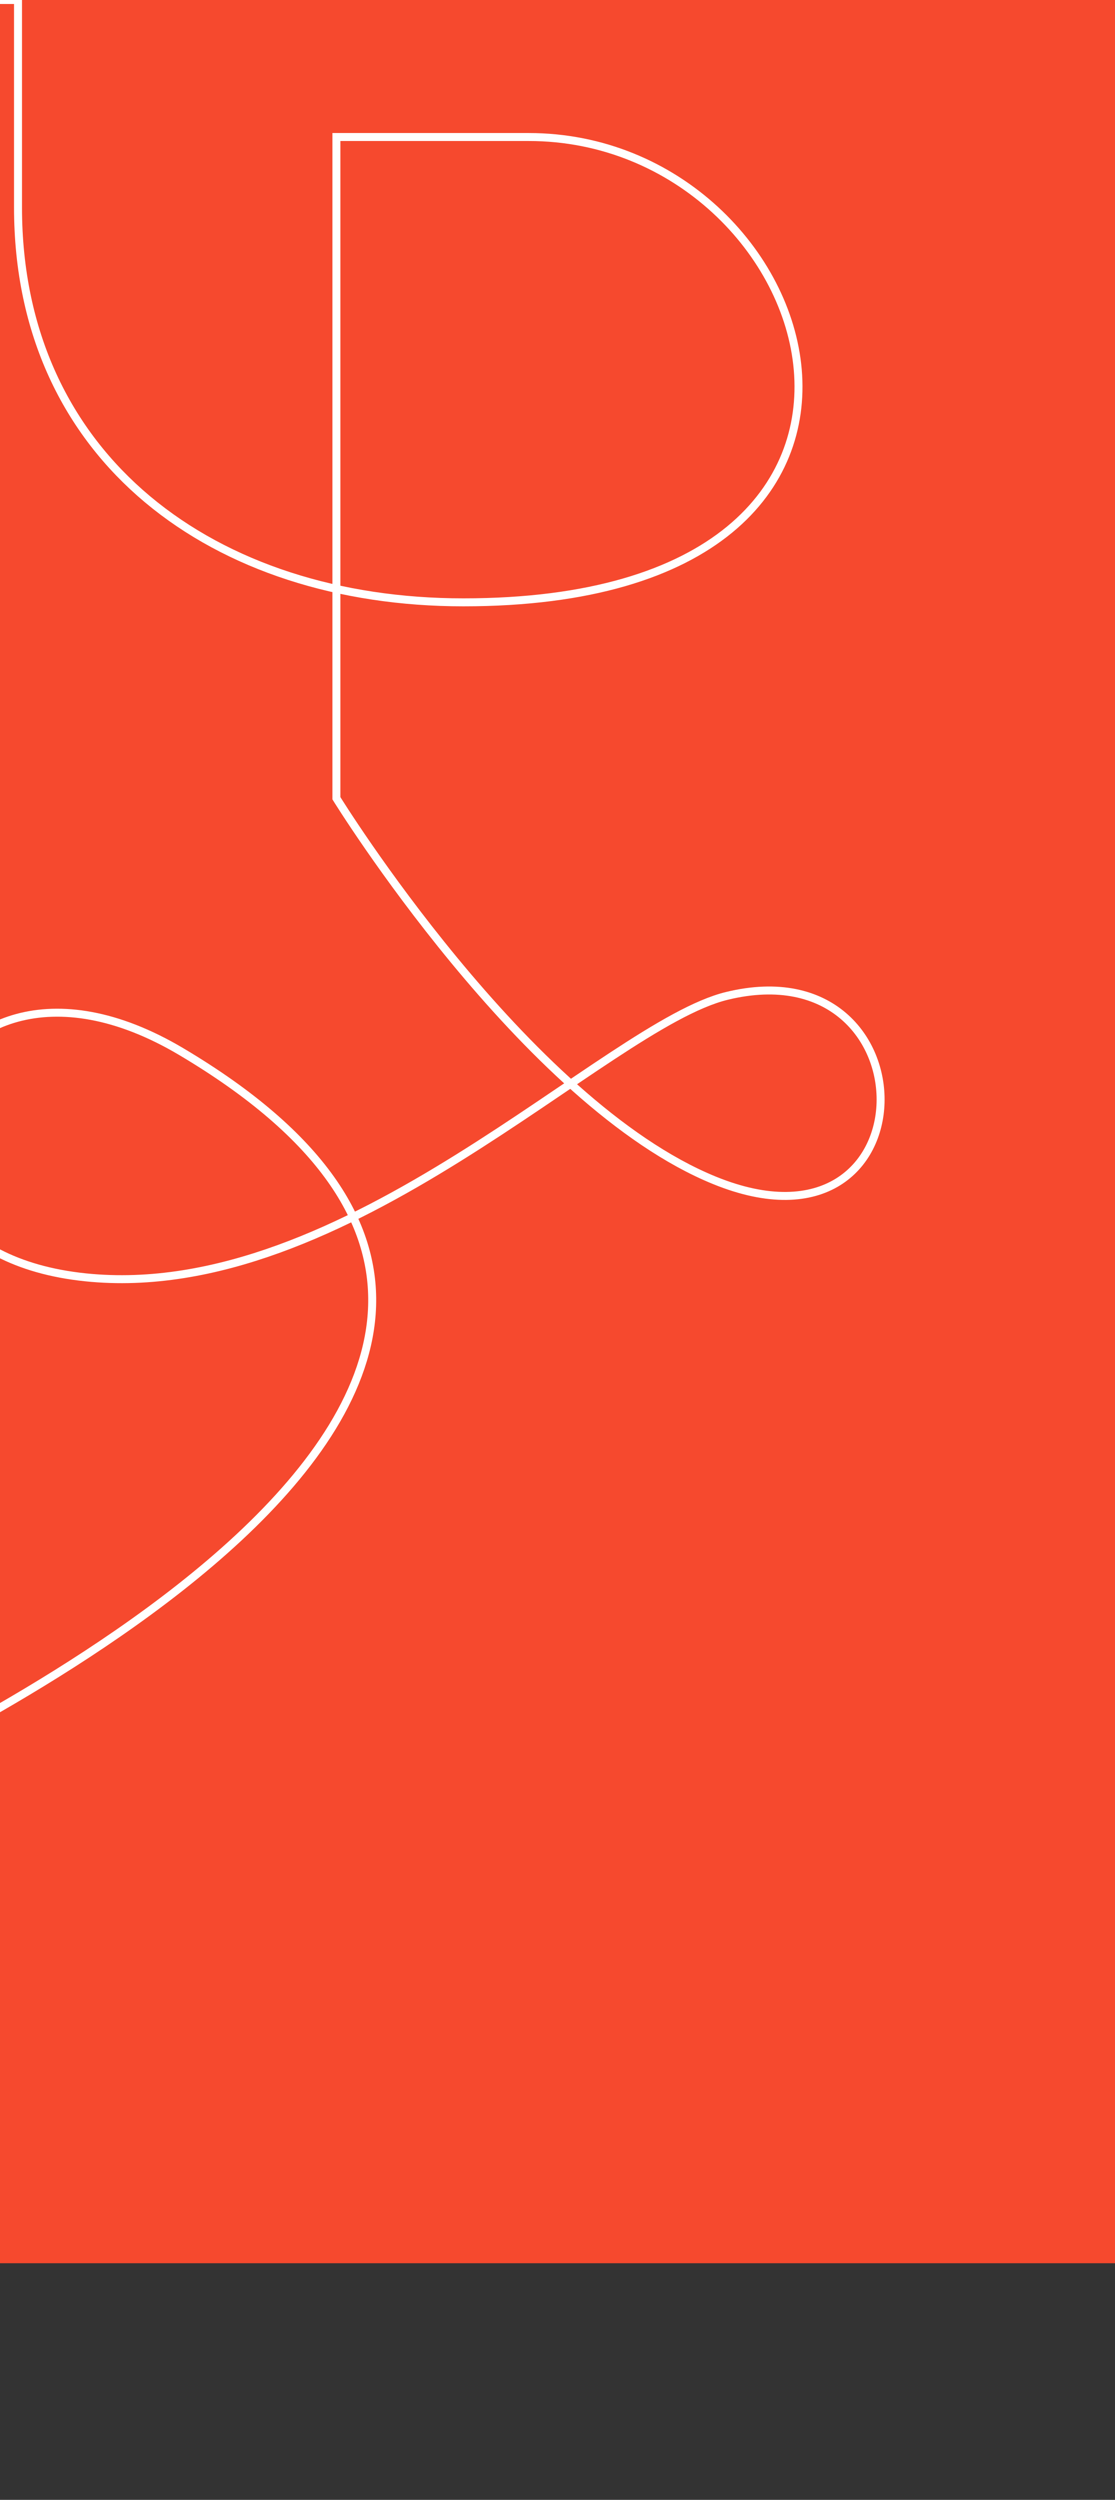 <?xml version="1.0" encoding="utf-8"?>
<!-- Generator: Adobe Illustrator 17.0.0, SVG Export Plug-In . SVG Version: 6.00 Build 0)  -->
<!DOCTYPE svg PUBLIC "-//W3C//DTD SVG 1.1 Tiny//EN" "http://www.w3.org/Graphics/SVG/1.1/DTD/svg11-tiny.dtd">
<svg version="1.1" baseProfile="tiny" id="Layer_1" xmlns="http://www.w3.org/2000/svg" xmlns:xlink="http://www.w3.org/1999/xlink"
	 x="0px" y="0px" width="280px" height="627.384px" viewBox="0 0 280 627.384" xml:space="preserve">
<rect x="0" y="0" width="280" height="627.384" fill="#333333" stroke="none"/>
<rect fill="#F6492E" width="280" height="568"/>
<path id="line_2_" fill="none" stroke="#FFFFFF" stroke-width="2" stroke-miterlimit="10" d="M-0.469,0h4.993c0,0,0,23.597,0,52.073
	c0,63.14,49.421,99.097,111.84,99.097c127.5,0,90.959-116.783,16.382-116.783c-23.636,0-48.267,0-48.267,0v165.951
	c0,0,47.251,76.484,94.946,95.897c54.925,22.355,55.242-58.969,3.128-46.302c-30.68,7.457-95.548,77.421-161.066,70.641
	c-70.622-7.308-41.122-95.308,24.044-56.641c142.483,84.542-78.045,179.859-78.045,182.593c0,8.729,0,44.106,0,44.106h4.045"/>
</svg>
